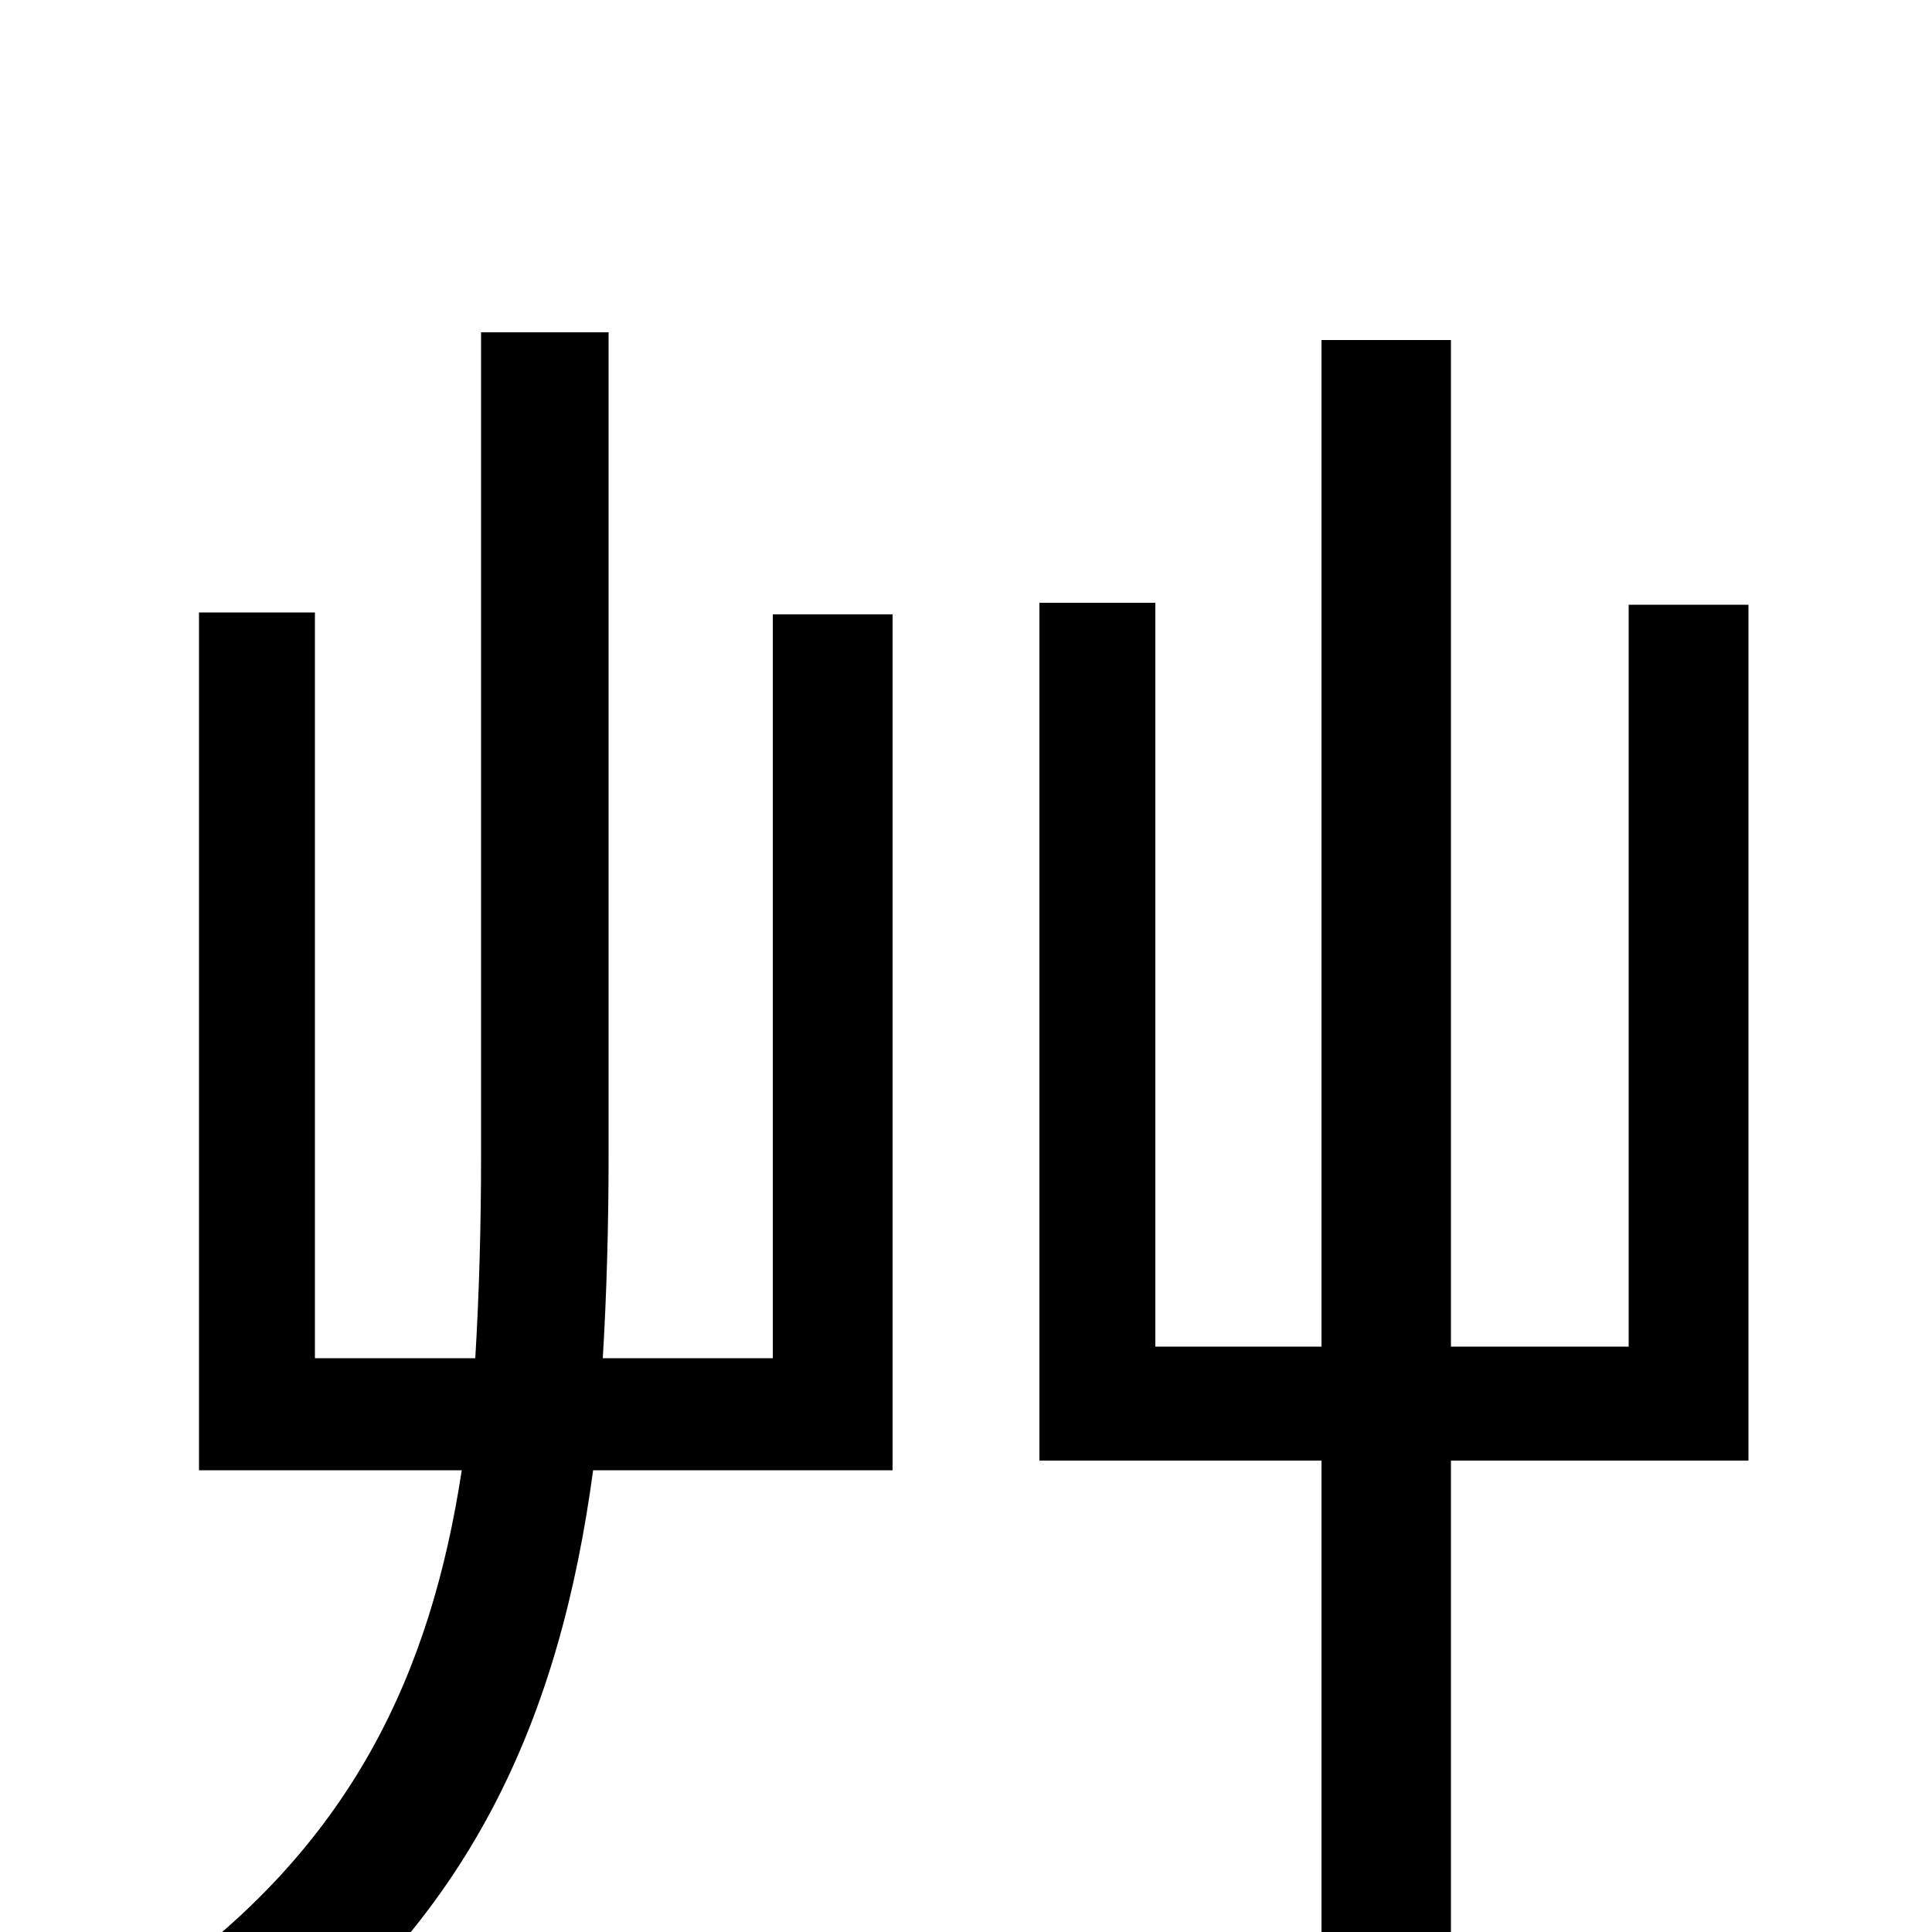 <svg xmlns="http://www.w3.org/2000/svg" viewBox="0 -1000 1000 1000">
	<path fill="#000000" d="M400 -297H312C314 -330 315 -366 315 -401V-828H249V-402C249 -366 248 -330 246 -297H163V-683H103V-239H239C223 -134 182 -44 79 28C94 39 117 65 126 80C245 -4 290 -113 307 -239H462V-682H400ZM905 -687H843V-303H751V-824H684V-303H598V-688H538V-244H684V77H751V-244H905Z"/>
</svg>